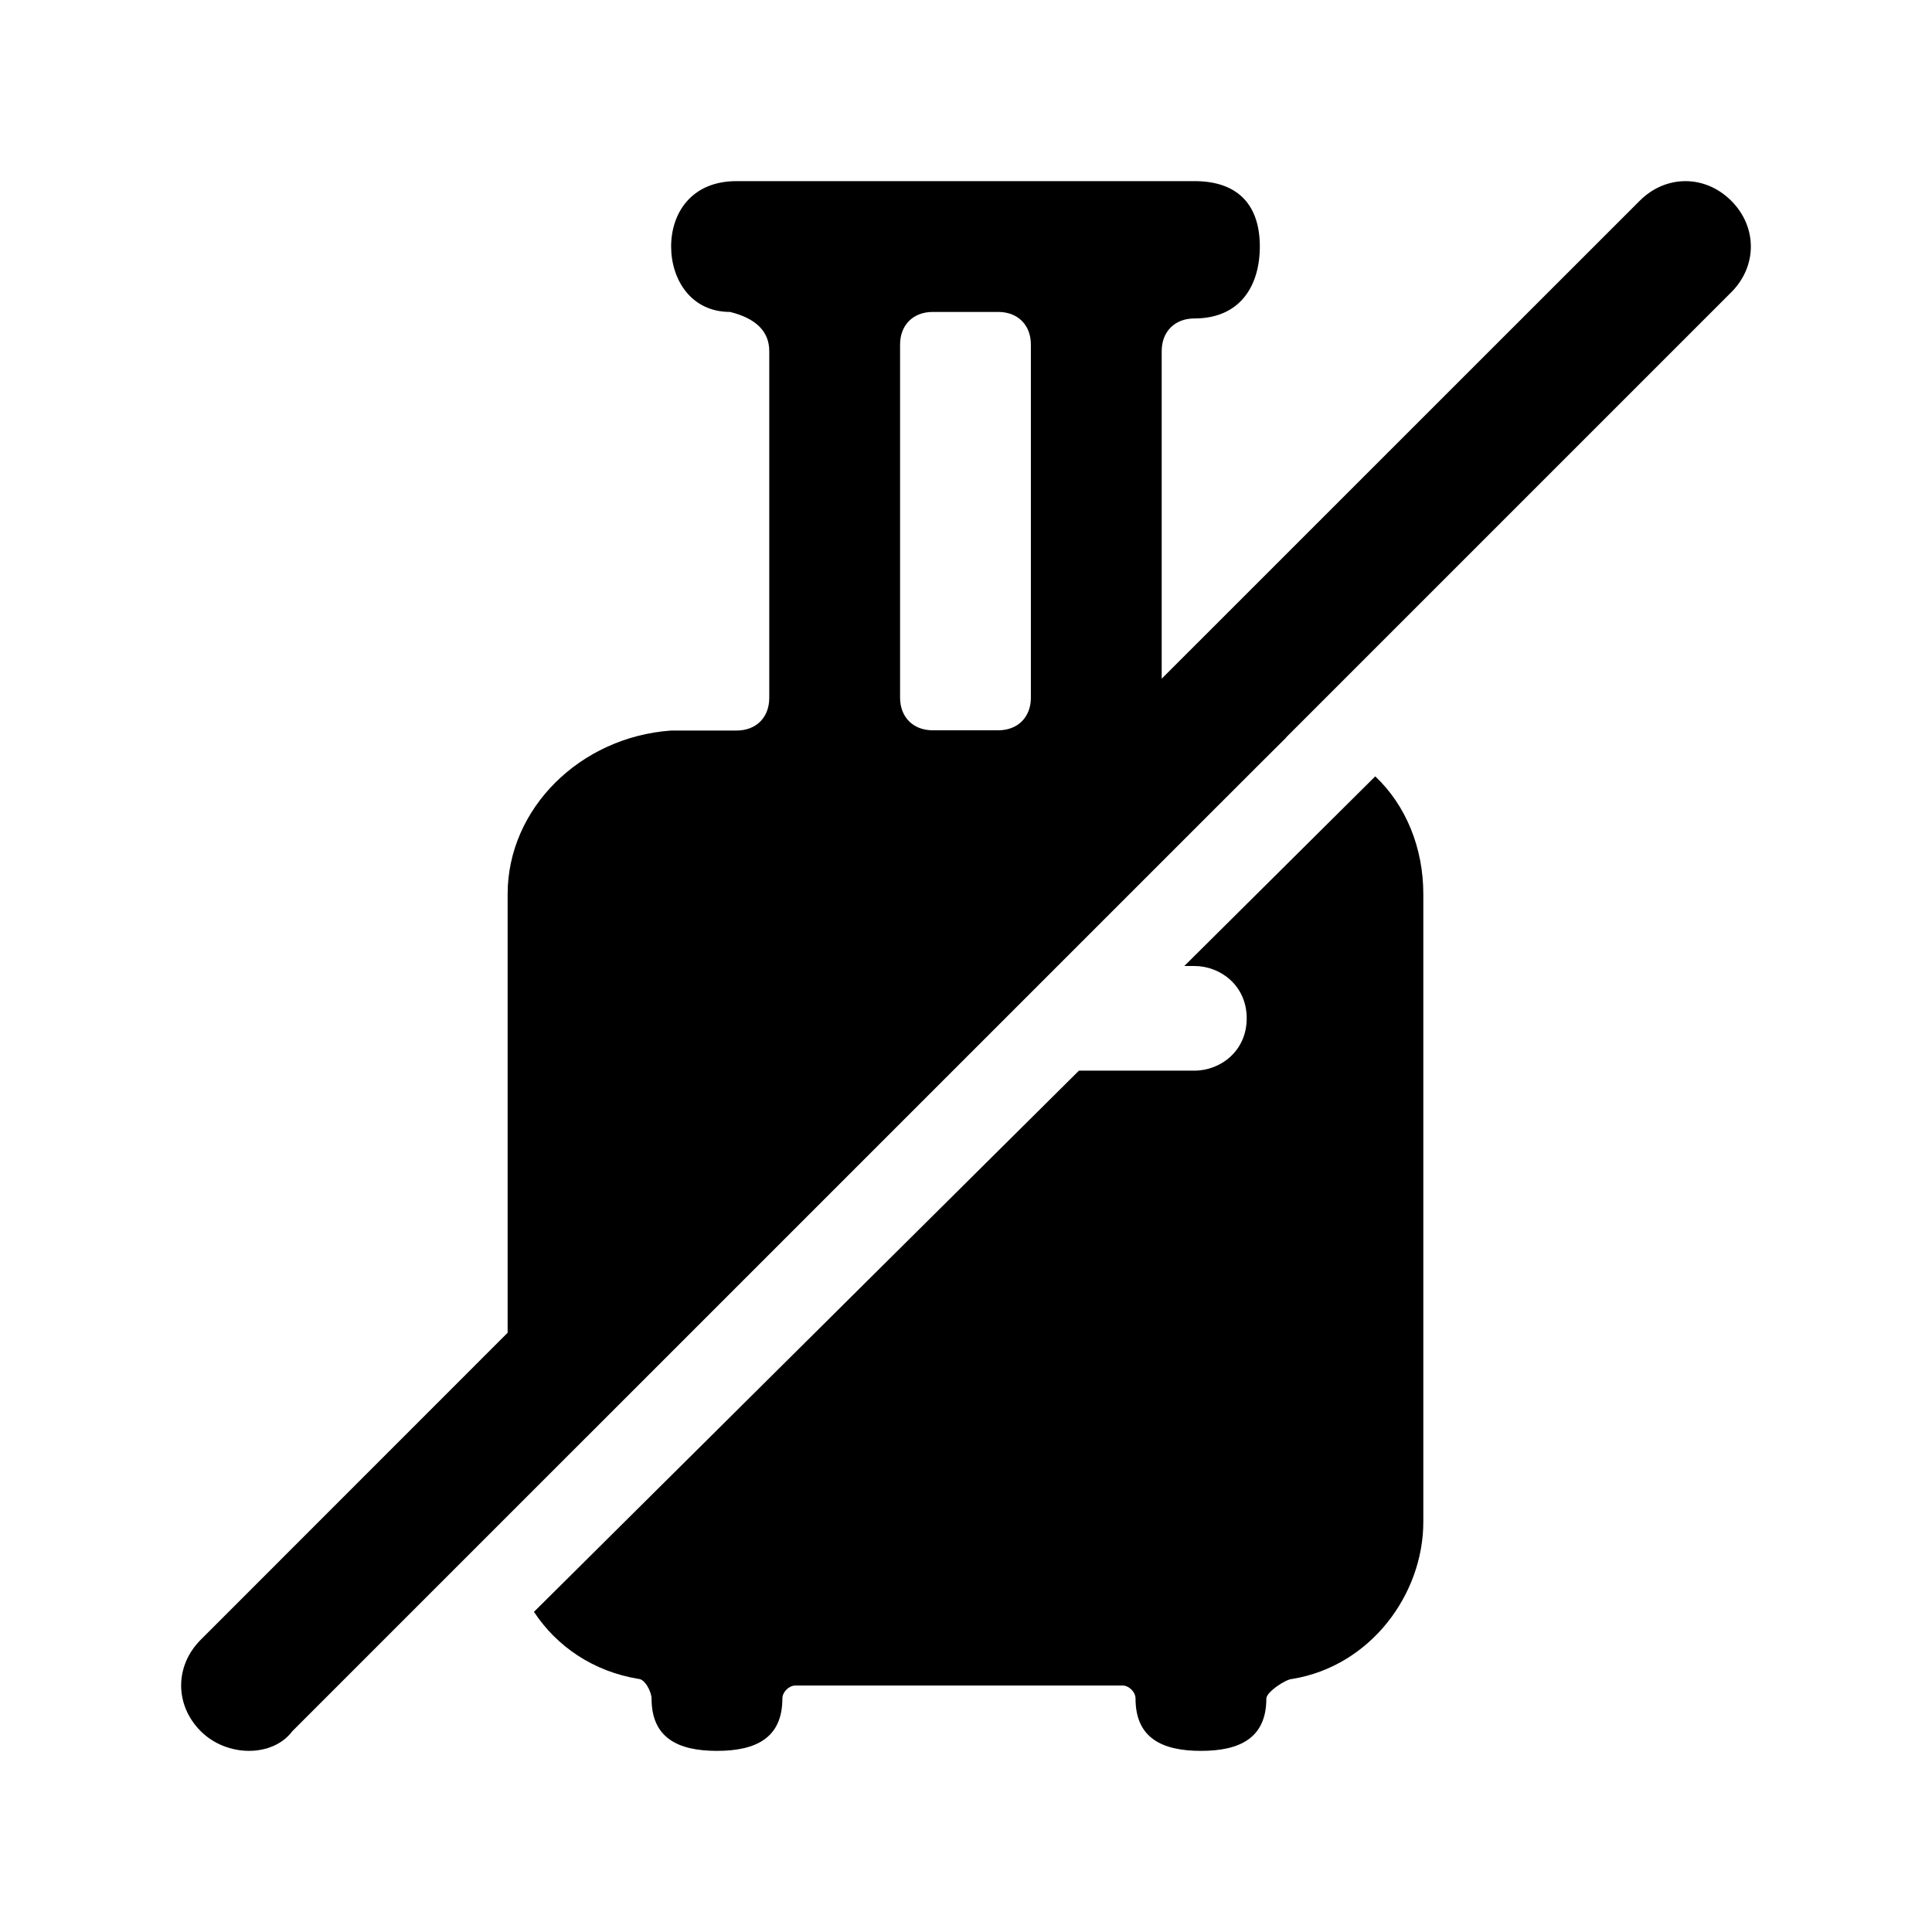 <!--character:257:550:2664-->
  <svg width="24" height="24" viewBox="0 0 24 24" >
<path   d="M15.975 9.162L21.506 3.631C21.831 3.306 21.831 2.819 21.506 2.494C21.181 2.169 20.694 2.169 20.369 2.494L14.431 8.431V4.362C14.431 4.119 14.594 3.956 14.837 3.956C15.406 3.956 15.65 3.55 15.65 3.062C15.65 2.575 15.406 2.25 14.837 2.25H9.15C8.581 2.25 8.337 2.656 8.337 3.062C8.337 3.469 8.581 3.875 9.069 3.875C9.394 3.956 9.556 4.119 9.556 4.362V8.669C9.556 8.912 9.394 9.075 9.15 9.075H8.337C7.2 9.156 6.306 10.05 6.306 11.106V16.556L2.494 20.369C2.169 20.694 2.169 21.181 2.494 21.506C2.819 21.831 3.388 21.831 3.631 21.506L15.611 9.527L15.977 9.163L15.975 9.162ZM10.863 12H9.15C8.744 12 8.5 12.244 8.5 12.65C8.5 13.056 8.825 13.3 9.15 13.3H9.394C9.439 13.3 9.484 13.313 9.526 13.336L10.863 12ZM11.181 4.281C11.181 4.037 11.344 3.875 11.587 3.875H12.4C12.644 3.875 12.806 4.037 12.806 4.281V8.666C12.806 8.909 12.644 9.072 12.4 9.072H11.587C11.344 9.072 11.181 8.909 11.181 8.666V4.281Z" />
<path d="M14.712 12L17.084 9.644C17.465 10.005 17.681 10.532 17.681 11.106V18.906C17.681 19.8 17.031 20.694 16.056 20.856C15.975 20.856 15.731 21.019 15.731 21.1C15.731 21.587 15.406 21.75 14.919 21.75C14.431 21.75 14.106 21.587 14.106 21.1C14.106 21.019 14.025 20.938 13.944 20.938H9.881C9.8 20.938 9.719 21.019 9.719 21.1C9.719 21.587 9.394 21.75 8.906 21.75C8.419 21.75 8.094 21.587 8.094 21.1C8.094 21.019 8.012 20.856 7.931 20.856C7.37 20.763 6.917 20.454 6.633 20.023L13.403 13.3H14.837C15.162 13.3 15.487 13.056 15.487 12.65C15.487 12.244 15.162 12 14.837 12H14.712Z" />
</svg>